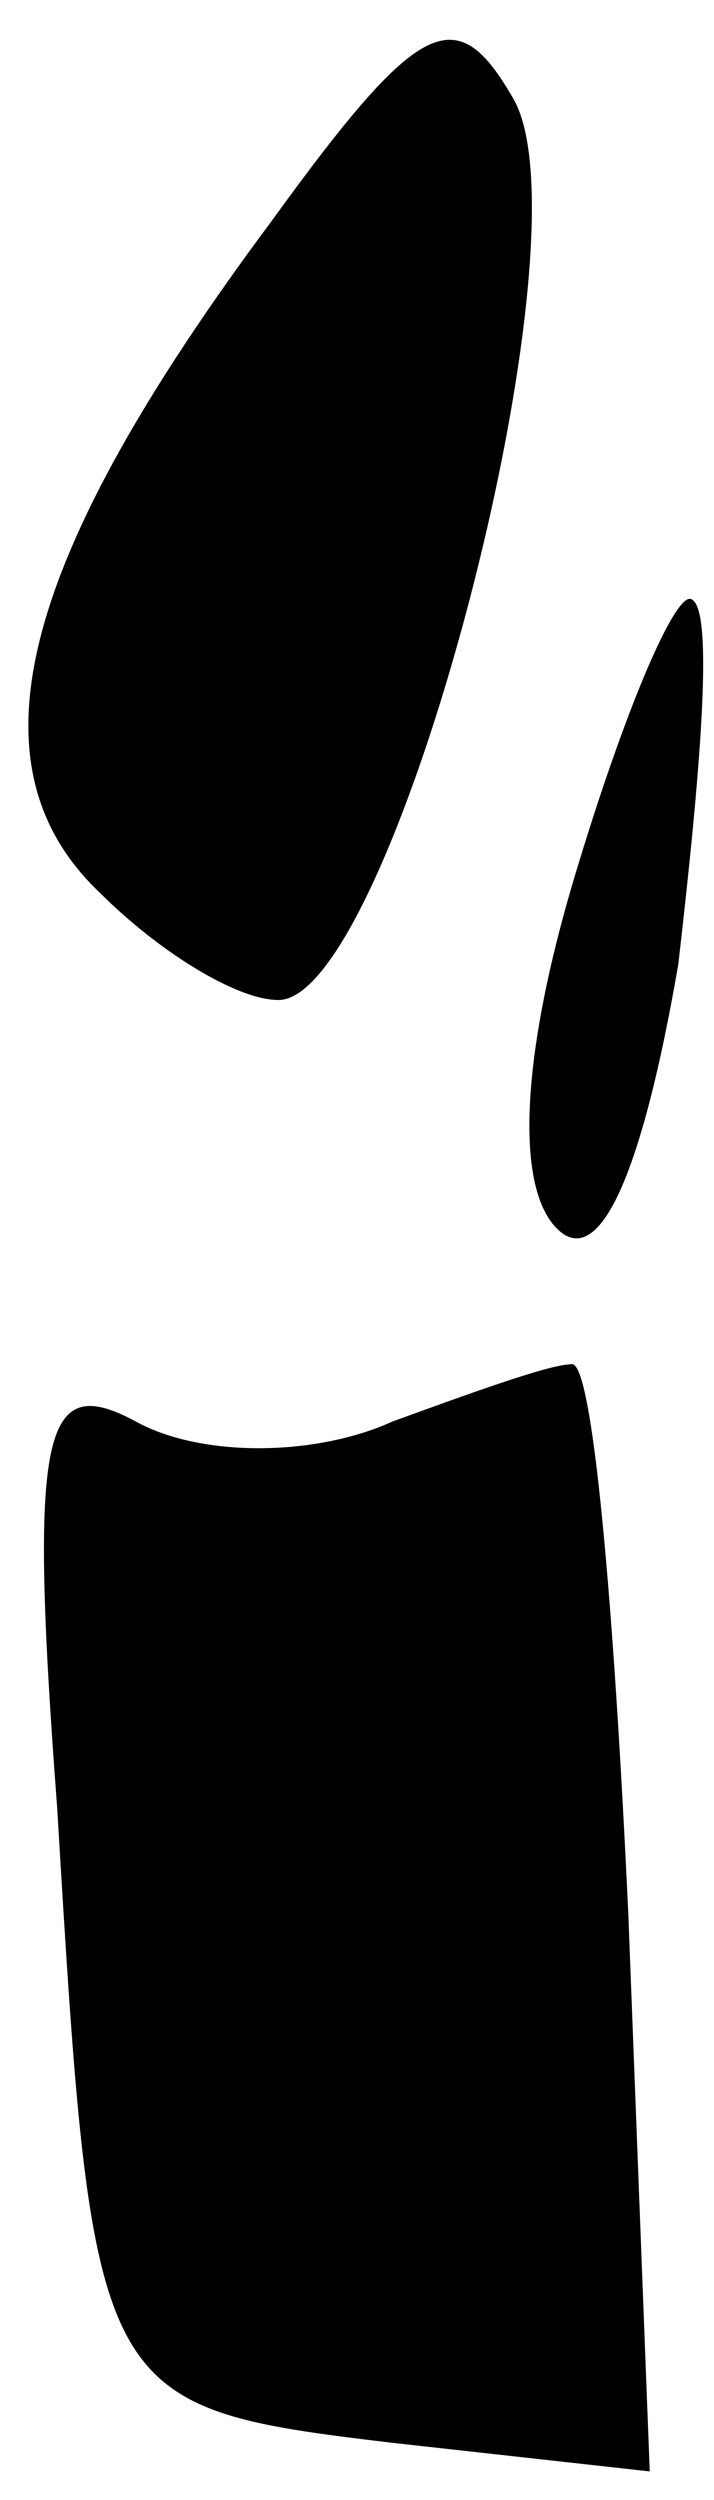 <?xml version="1.0" standalone="no"?>
<!DOCTYPE svg PUBLIC "-//W3C//DTD SVG 20010904//EN"
 "http://www.w3.org/TR/2001/REC-SVG-20010904/DTD/svg10.dtd">
<svg version="1.0" xmlns="http://www.w3.org/2000/svg"
 width="10pt" height="35pt" viewBox="0 0 10 35"
 preserveAspectRatio="xMidYMid meet">
<g transform="translate(0,35) scale(0.1,-0.1)"
fill="#000000" stroke="none">
<path fill="#000000" stroke="none" d="M38 319 c-35 -47 -43 -76 -24 -94 8 -8
19 -15 25 -15 16 0 44 106 33 126 -8 14 -13 12 -34 -17z"/>
<path fill="#000000" stroke="none" d="M81 229 c-8 -26 -9 -45 -3 -51 6 -6 12
8 17 37 3 26 5 49 2 51 -2 2 -9 -14 -16 -37z"/>
<path fill="#000000" stroke="none" d="M8 97 c5 -83 5 -84 47 -89 l36 -4 -3
78 c-2 43 -5 78 -8 77 -3 0 -14 -4 -25 -8 -11 -5 -27 -5 -36 0 -13 7 -15 -1
-11 -54z"/>
</g>
</svg>

